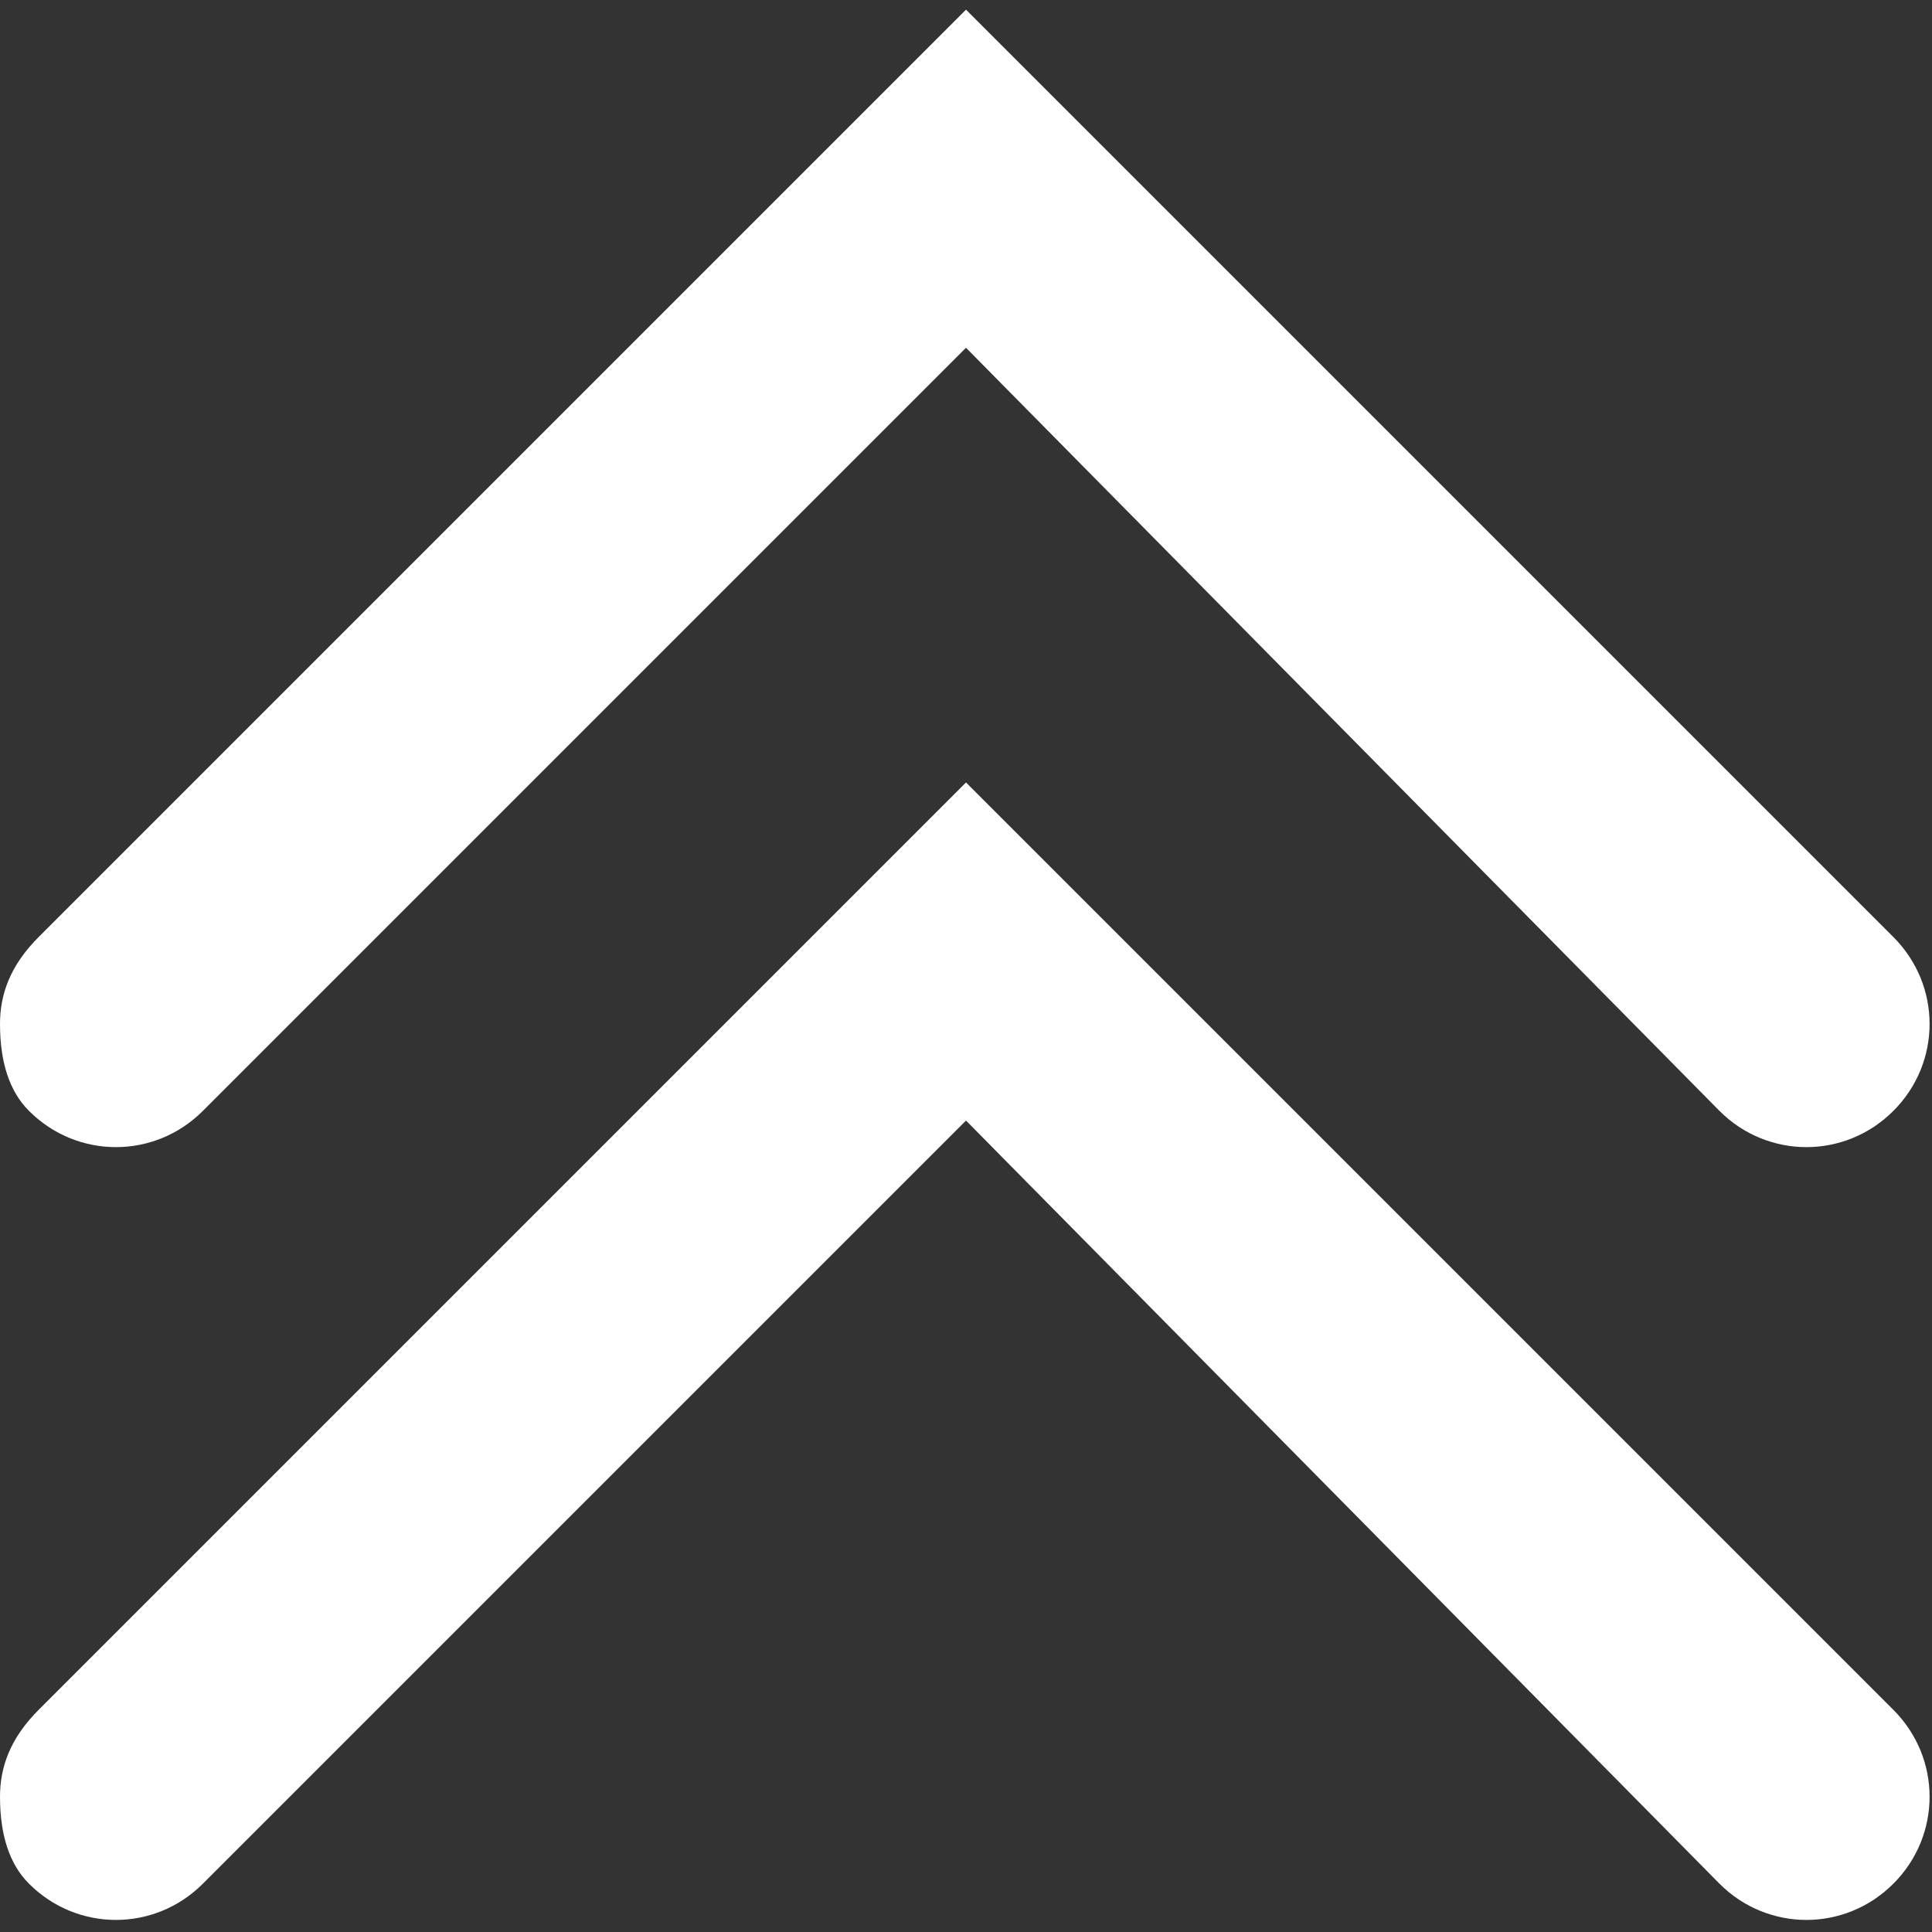 <?xml version="1.0" encoding="utf-8"?>
<!-- Generator: Adobe Illustrator 25.2.3, SVG Export Plug-In . SVG Version: 6.00 Build 0)  -->
<svg version="1.1" id="Layer_1" xmlns="http://www.w3.org/2000/svg" xmlns:xlink="http://www.w3.org/1999/xlink" x="0px" y="0px"
	 viewBox="0 0 20 20" style="enable-background:new 0 0 20 20;" xml:space="preserve">
<rect x="0" y="0" width="20" height="20" fill="#333333" stroke="none"/>
<style type="text/css">
	.st0{fill:#FFFFFF;}
</style>
<g>
	<path class="st0" d="M0,10.6c0-0.3,0.1-0.6,0.4-0.9L10,0.1l9.6,9.6c0.5,0.5,0.5,1.3,0,1.8c-0.5,0.5-1.3,0.5-1.8,0L10,3.6l-7.9,7.9
		c-0.5,0.5-1.3,0.5-1.8,0C0.1,11.3,0,11,0,10.6z"/>
	<path class="st0" d="M0,18.6c0-0.3,0.1-0.6,0.4-0.9L10,8.1l9.6,9.6c0.5,0.5,0.5,1.3,0,1.8c-0.5,0.5-1.3,0.5-1.8,0L10,11.6l-7.9,7.9
		c-0.5,0.5-1.3,0.5-1.8,0C0.1,19.3,0,19,0,18.6z"/>
</g>
</svg>
